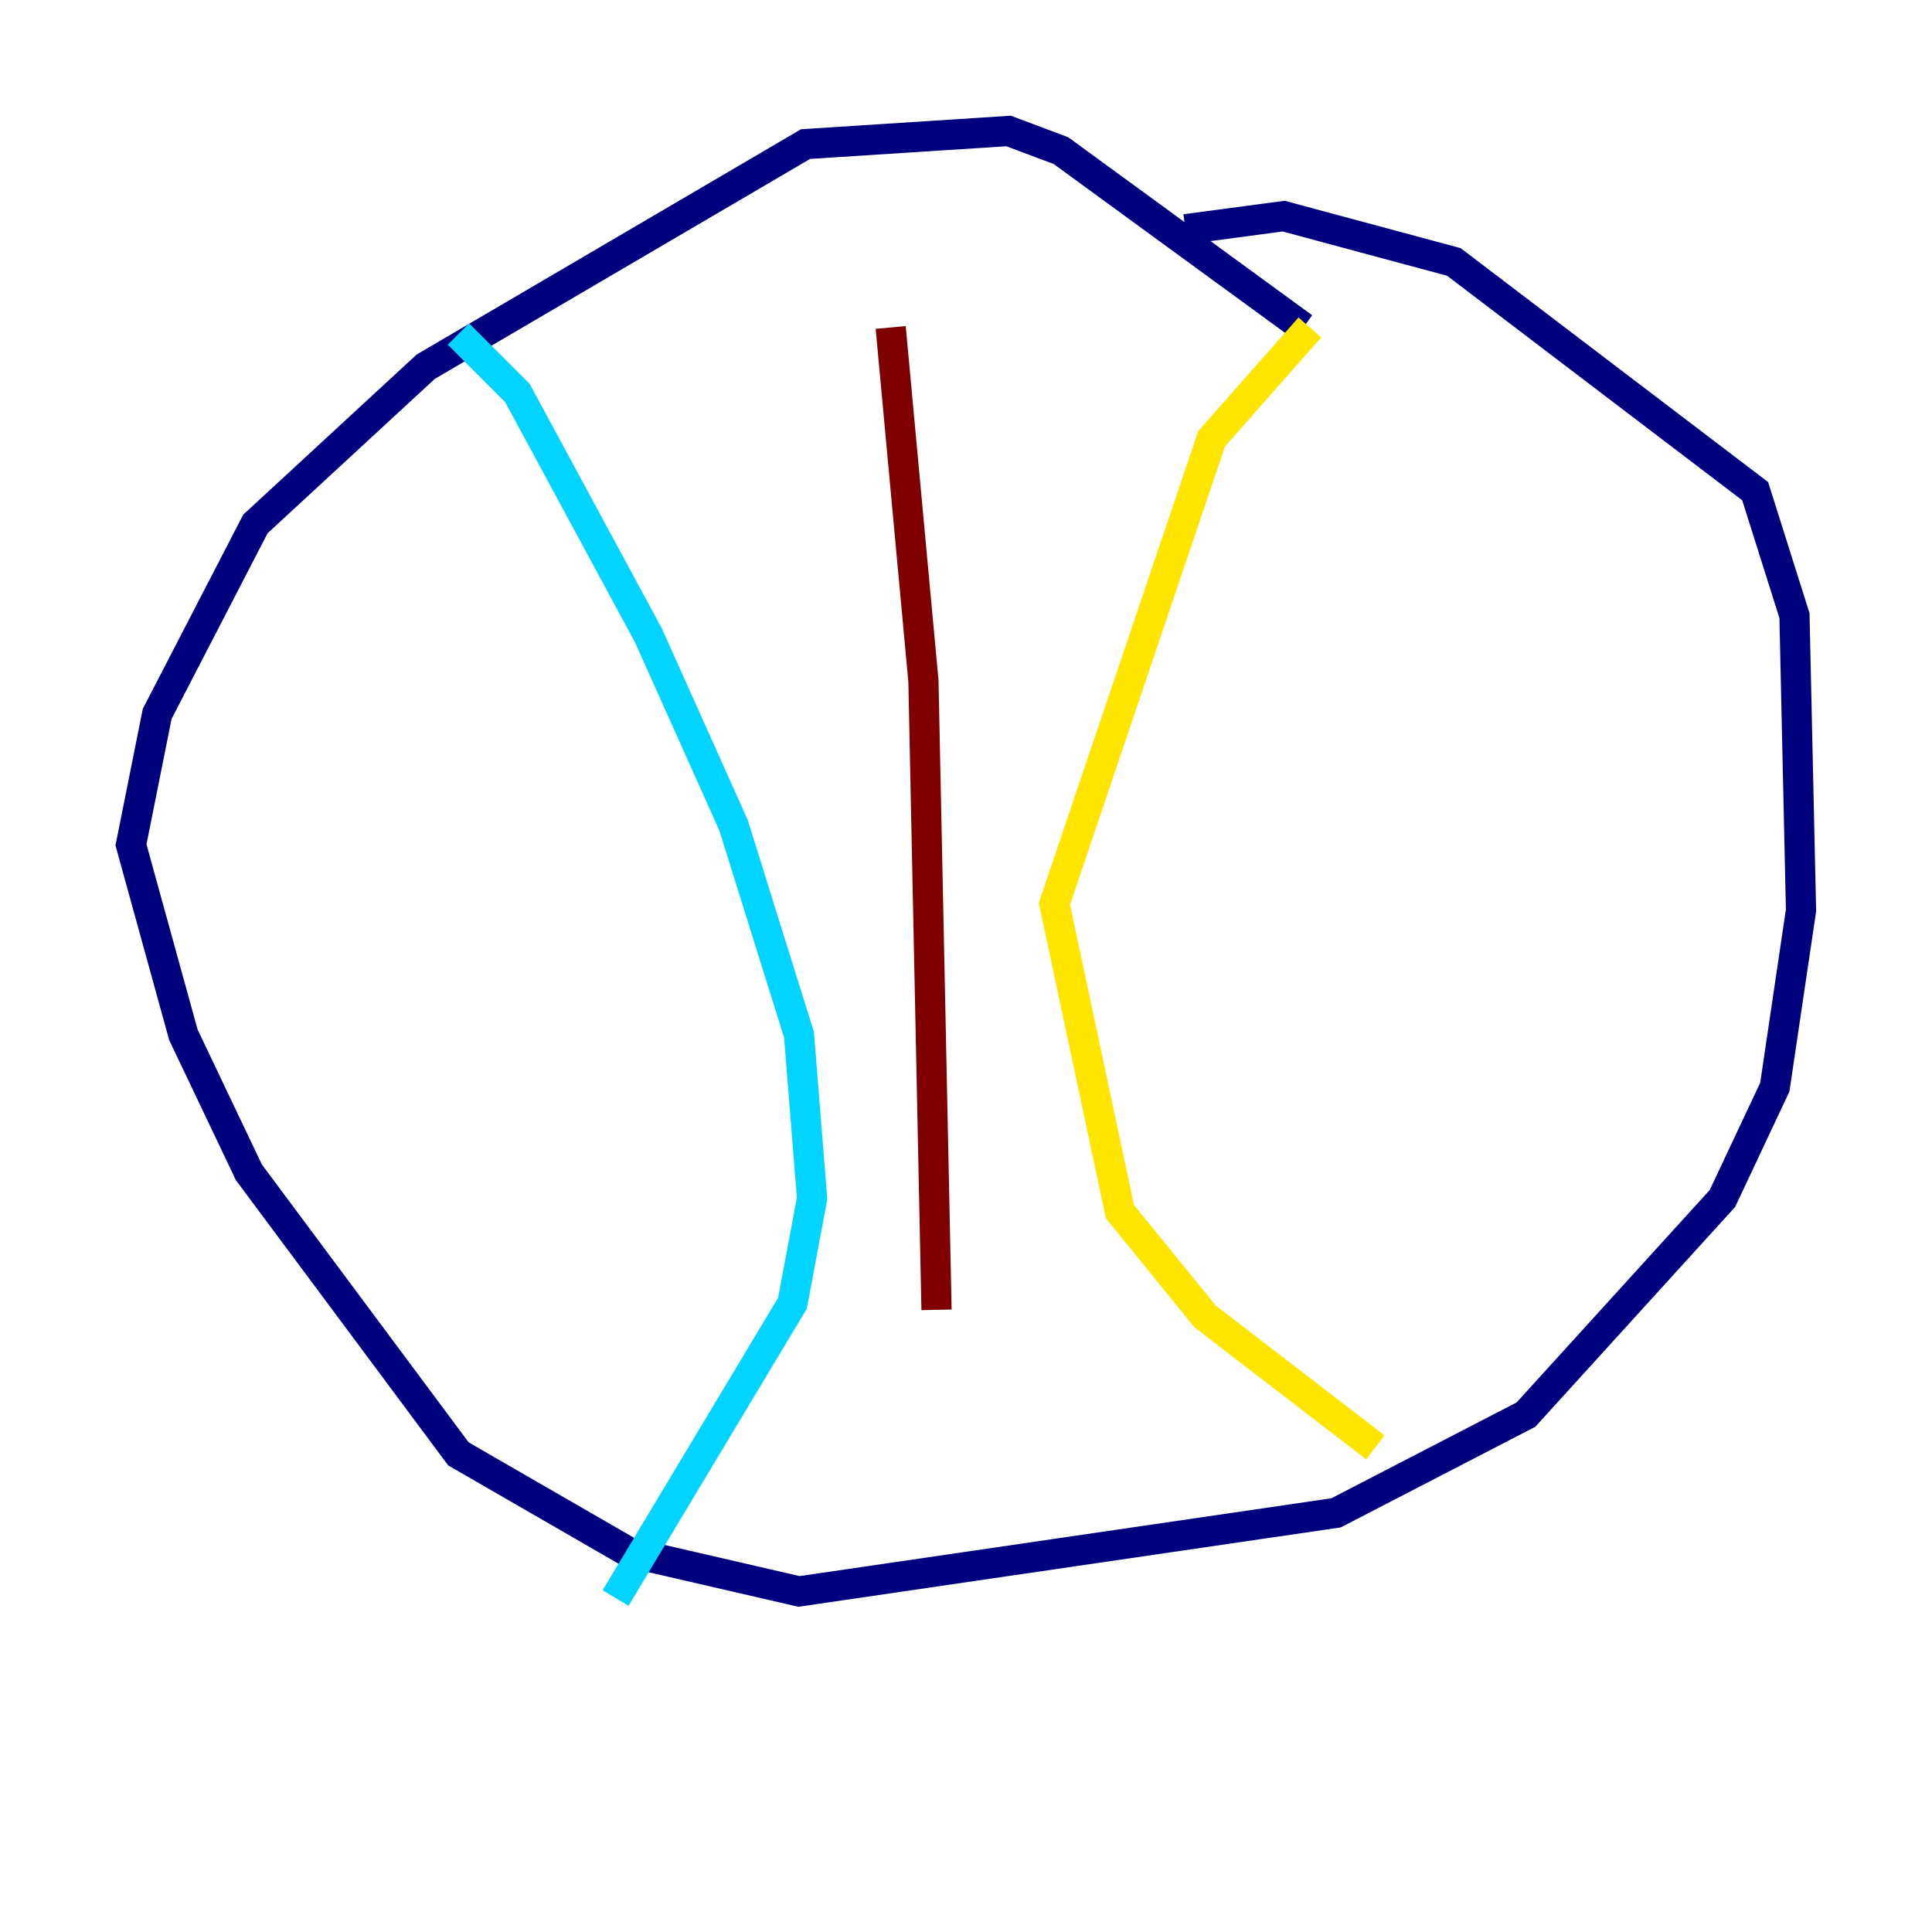 <?xml version="1.0" encoding="utf-8" ?>
<svg baseProfile="tiny" height="128" version="1.2" viewBox="0,0,128,128" width="128" xmlns="http://www.w3.org/2000/svg" xmlns:ev="http://www.w3.org/2001/xml-events" xmlns:xlink="http://www.w3.org/1999/xlink"><defs /><polyline fill="none" points="86.346,21.695 70.291,9.98 66.82,8.678 53.37,9.546 28.203,24.298 16.922,34.712 10.414,47.295 8.678,55.973 12.149,68.556 16.488,77.668 30.373,96.325 41.654,102.834 52.936,105.437 88.515,100.231 101.098,93.722 114.115,79.403 117.586,72.027 119.322,60.312 118.888,40.786 116.285,32.542 96.325,17.356 85.044,14.319 78.536,15.186" stroke="#00007f" stroke-width="2" /><polyline fill="none" points="30.373,22.129 34.278,26.034 42.956,42.088 48.597,54.671 52.936,68.556 53.803,79.403 52.502,86.346 40.786,105.871" stroke="#00d4ff" stroke-width="2" /><polyline fill="none" points="86.78,21.695 80.271,29.071 69.858,59.878 74.197,80.271 79.837,87.214 91.119,95.891" stroke="#ffe500" stroke-width="2" /><polyline fill="none" points="59.01,21.695 61.18,45.125 62.047,86.78" stroke="#7f0000" stroke-width="2" /></svg>